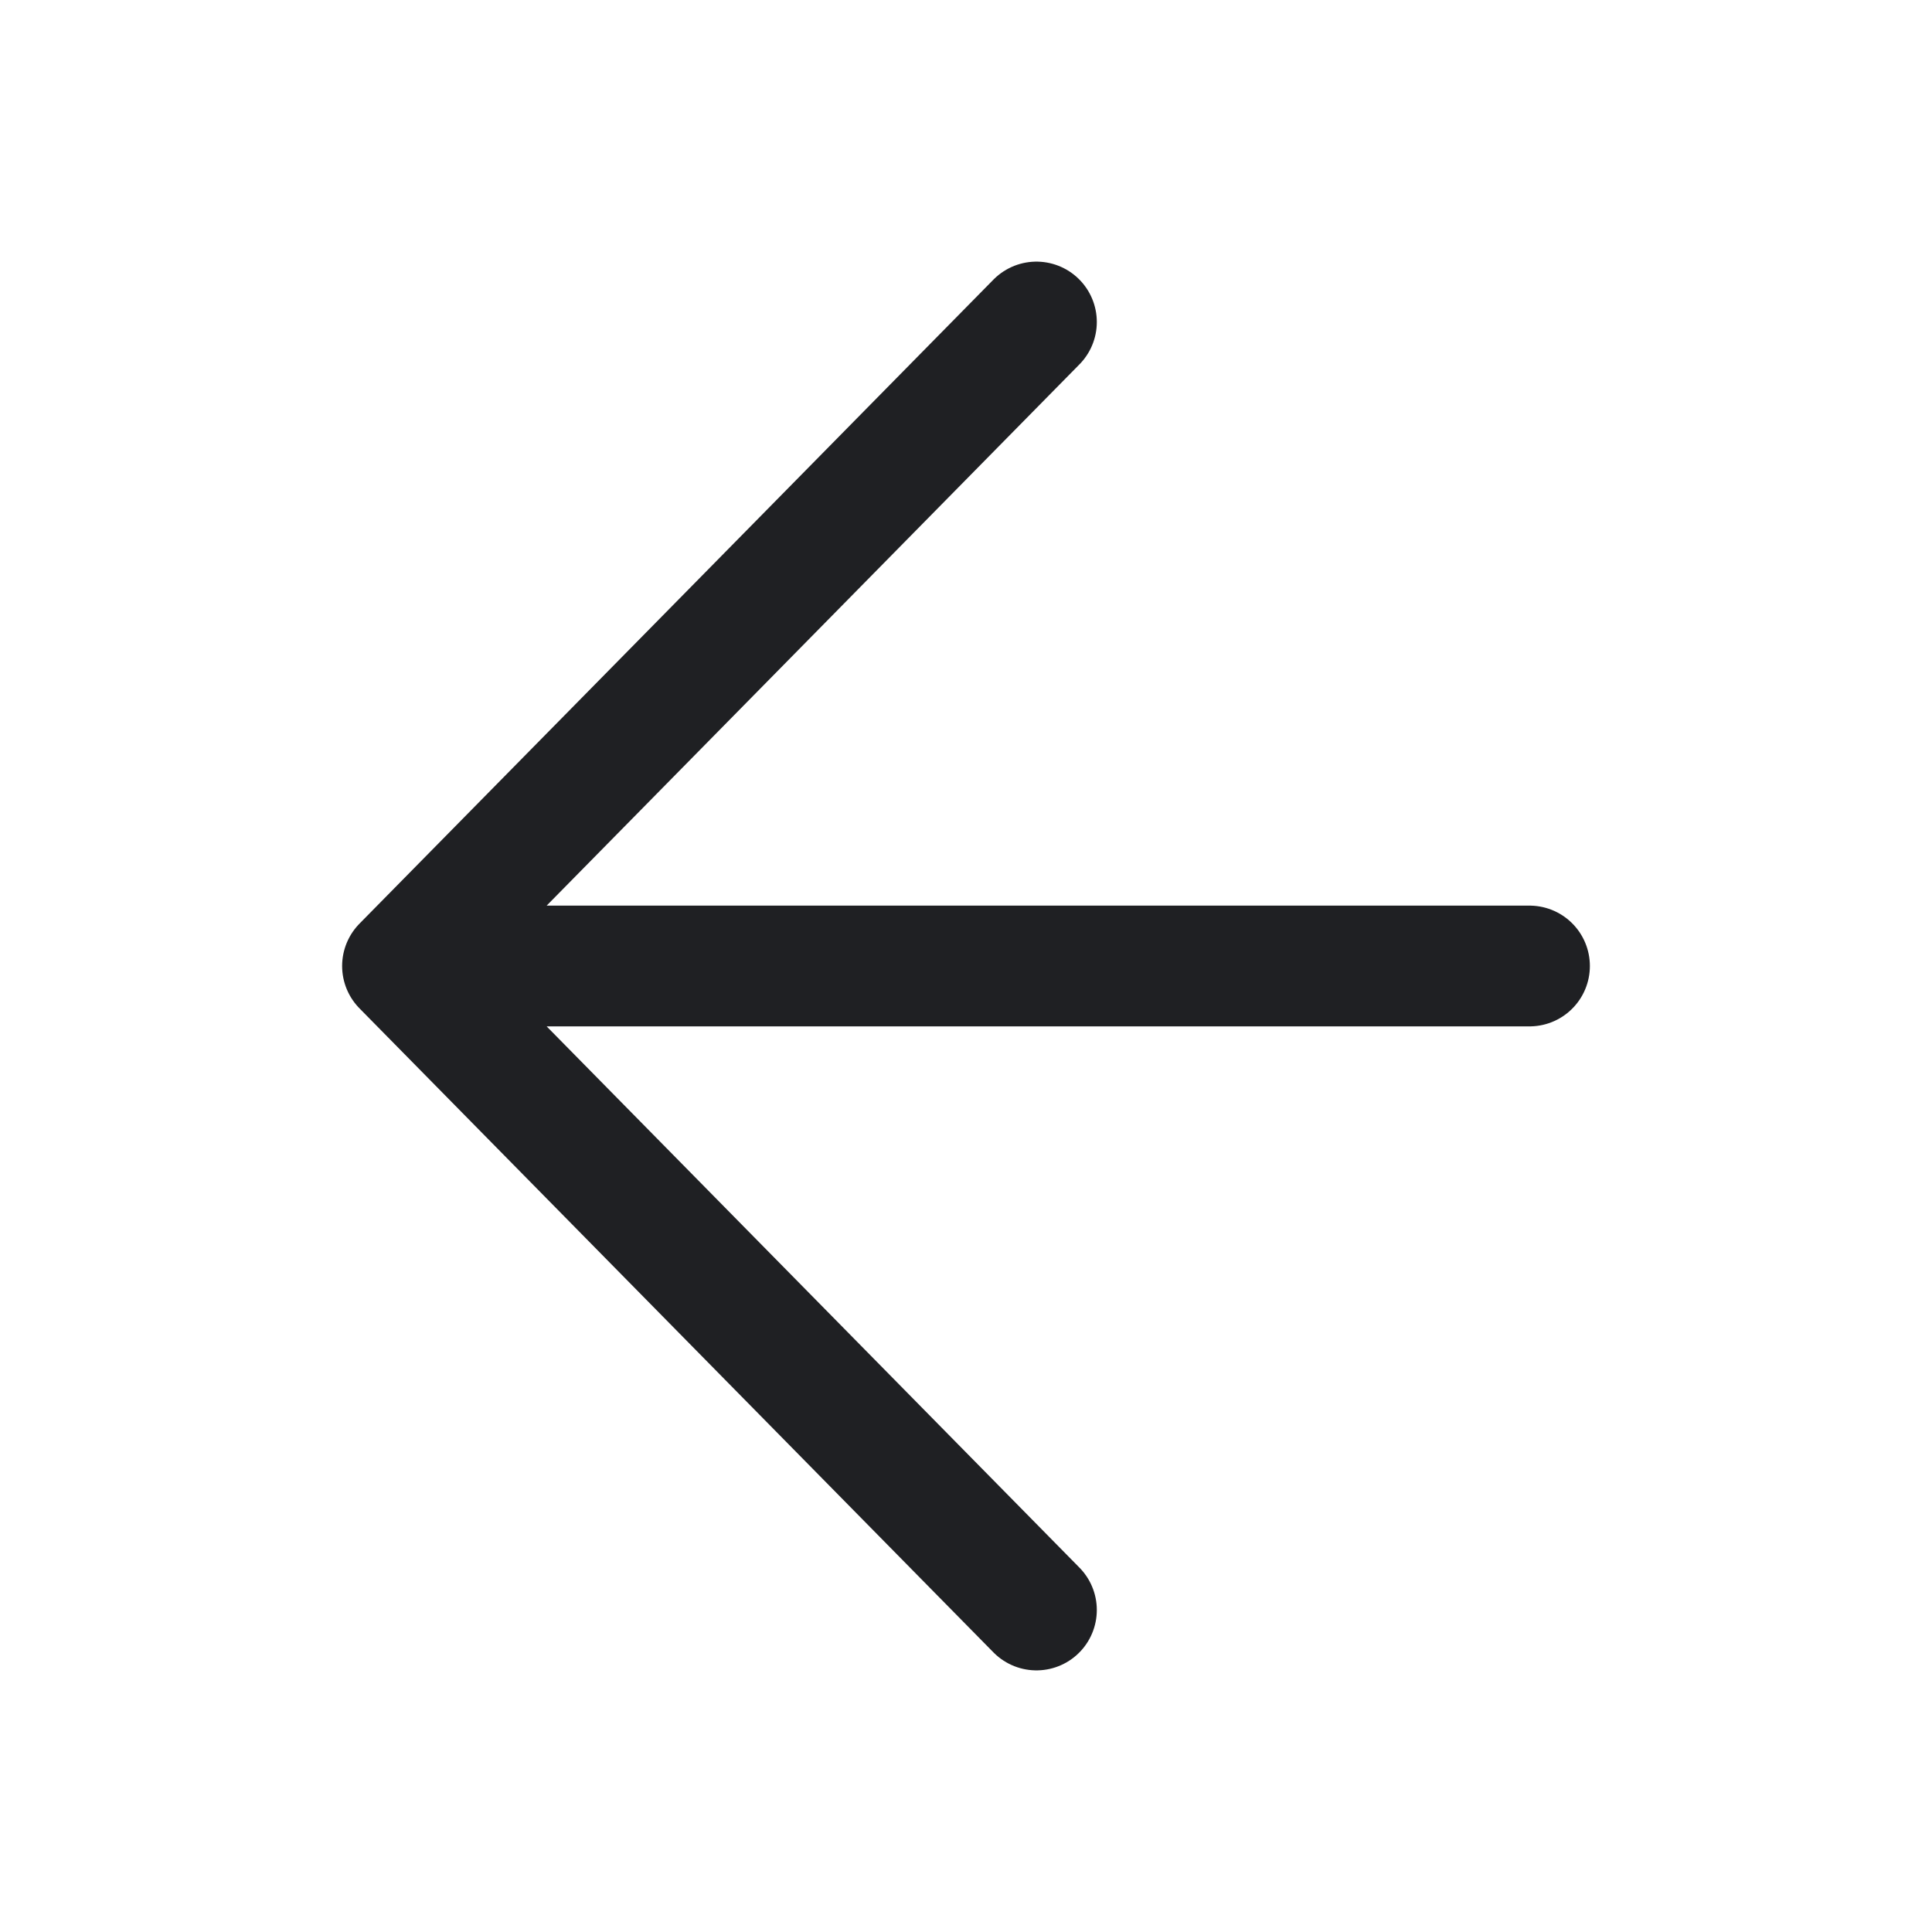 <svg width="24" height="24" viewBox="0 0 24 24" fill="none" xmlns="http://www.w3.org/2000/svg">
<path d="M19 12H5M5 12L12.875 4M5 12L12.875 20" stroke="#1F2023" stroke-width="1.5" stroke-linecap="round"/>
</svg>

